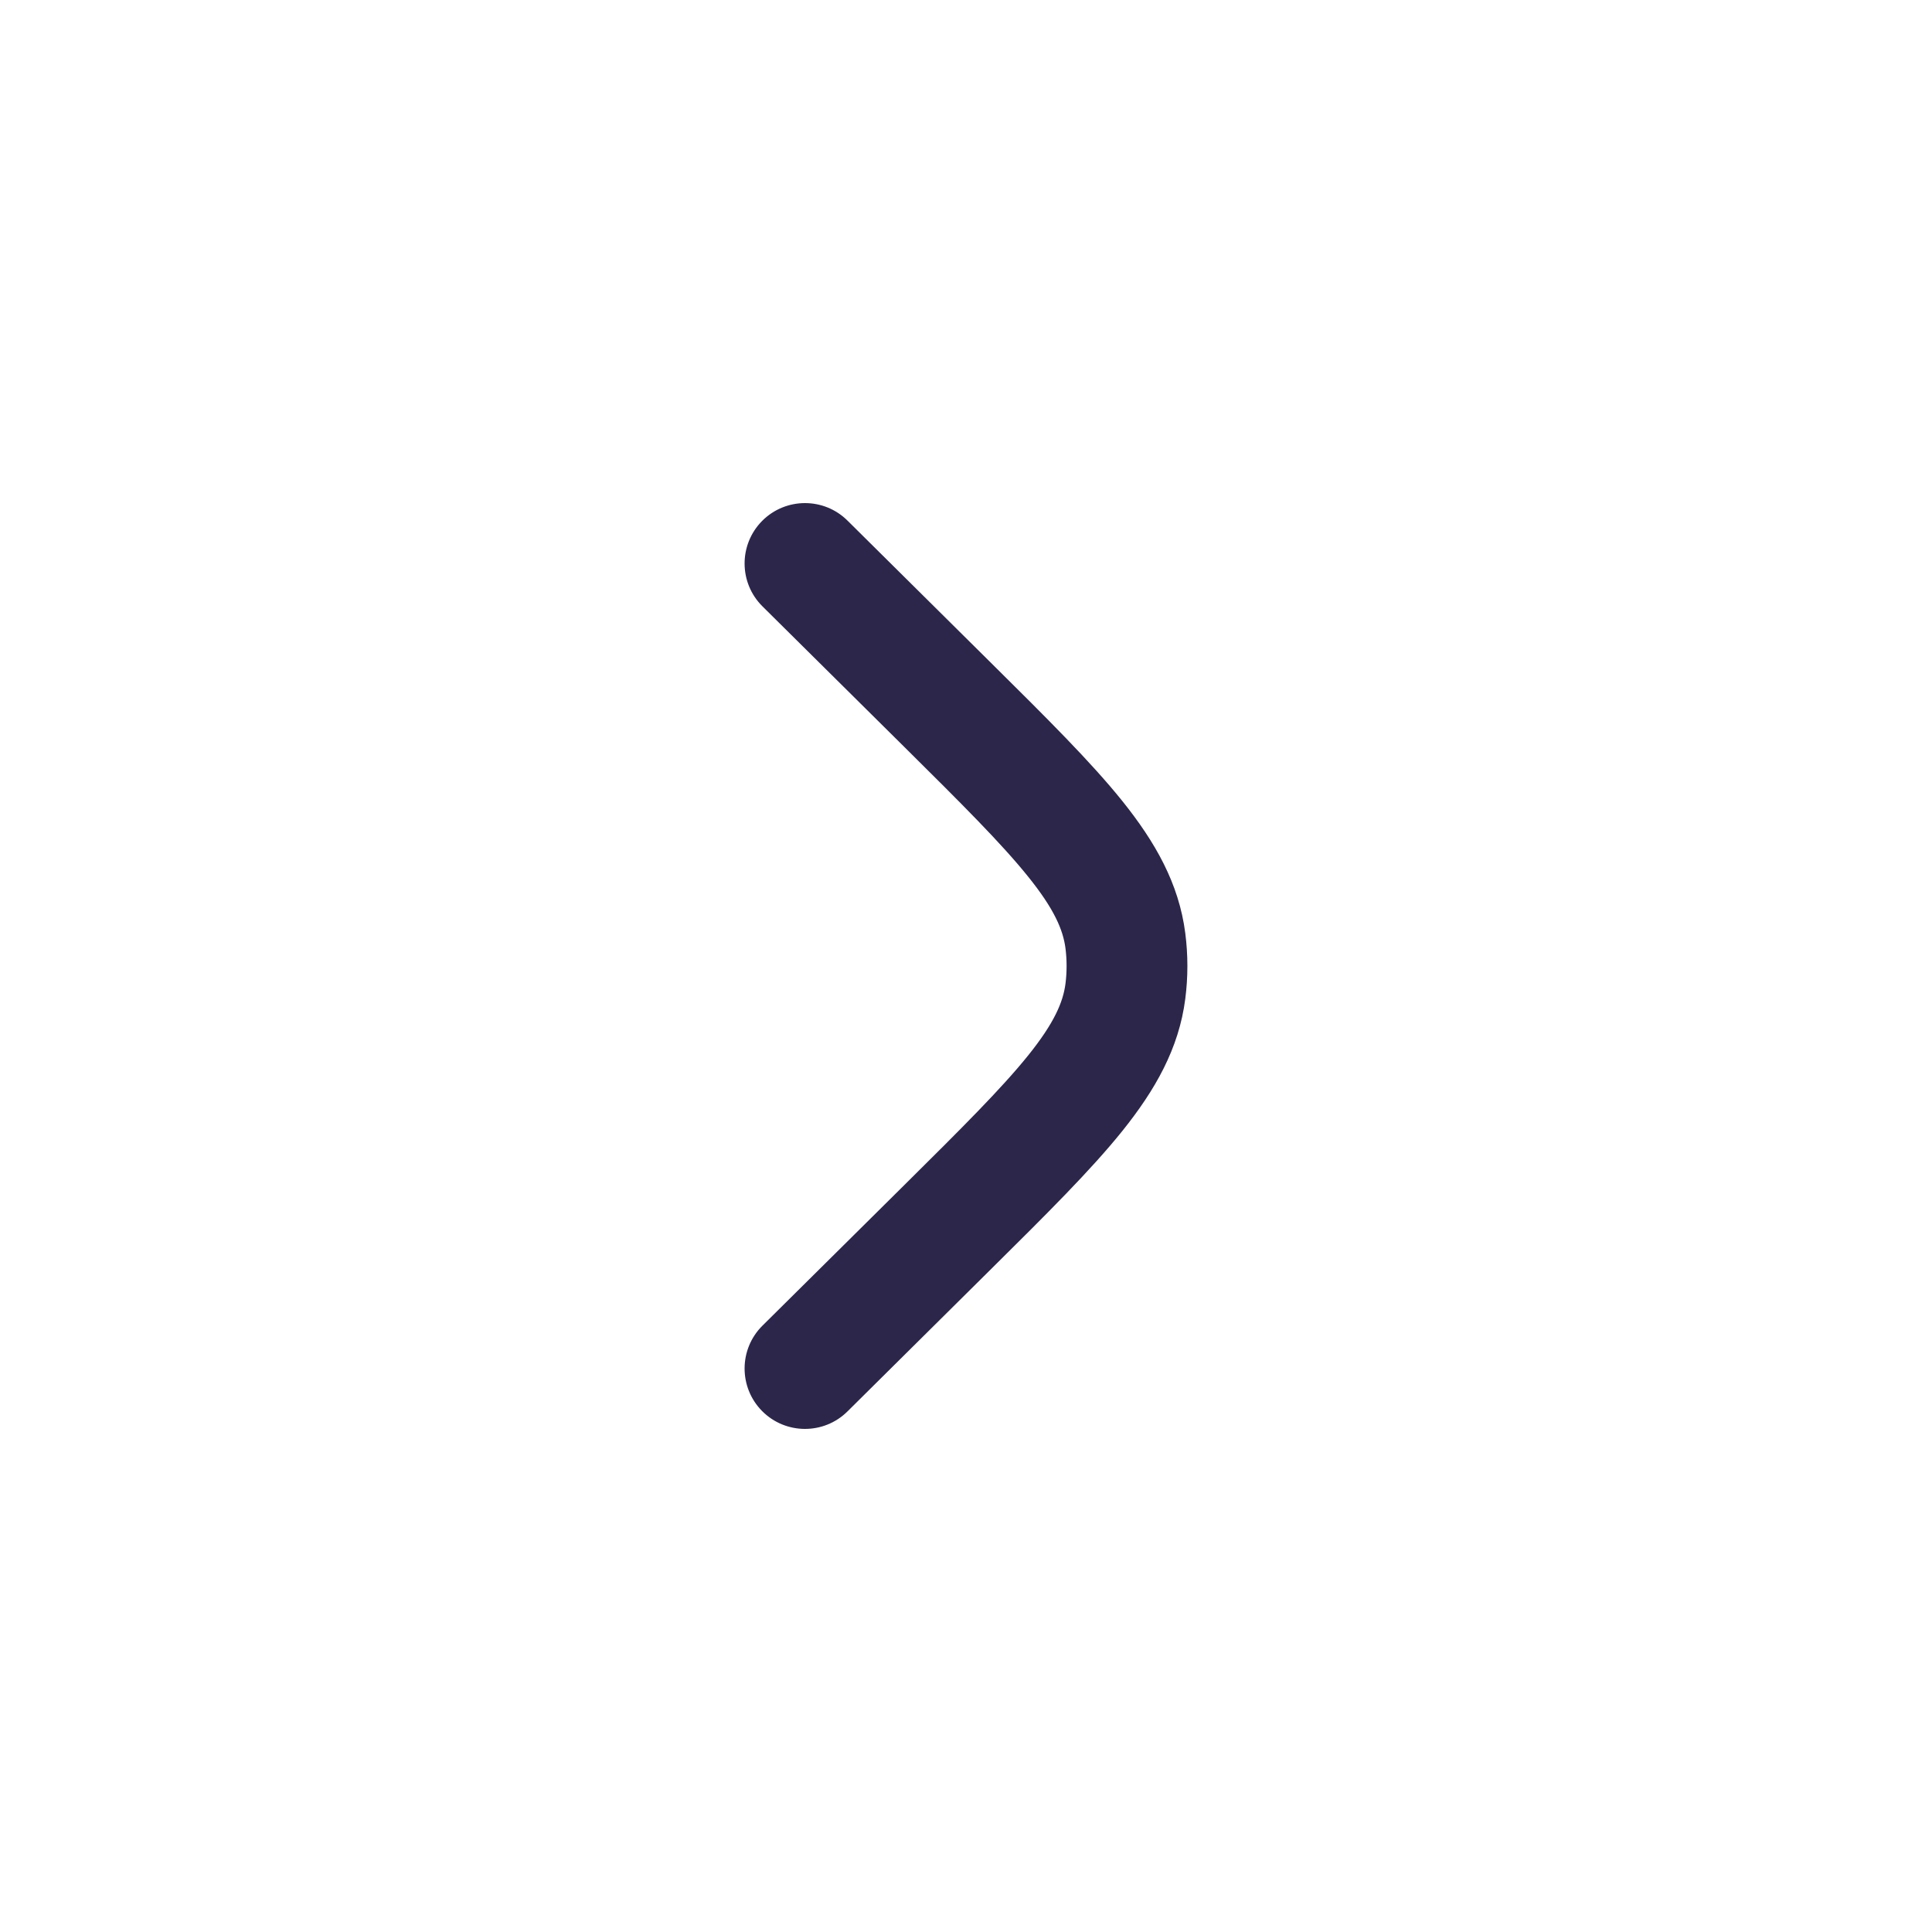 <svg width="20" height="20" viewBox="0 0 20 20" fill="none" xmlns="http://www.w3.org/2000/svg">
<path d="M8.773 5.389C8.528 5.146 8.132 5.148 7.889 5.393C7.646 5.639 7.648 6.034 7.893 6.277L9.362 7.733C9.958 8.324 10.367 8.731 10.644 9.076C10.913 9.41 11.005 9.625 11.03 9.818C11.045 9.939 11.045 10.061 11.03 10.182C11.005 10.375 10.913 10.59 10.644 10.925C10.367 11.269 9.958 11.676 9.362 12.267L7.893 13.723C7.648 13.966 7.646 14.361 7.889 14.607C8.132 14.852 8.528 14.854 8.773 14.611L10.269 13.128C10.832 12.57 11.292 12.114 11.619 11.707C11.958 11.284 12.204 10.855 12.27 10.34C12.299 10.114 12.299 9.886 12.27 9.66C12.204 9.145 11.958 8.716 11.619 8.293C11.292 7.886 10.832 7.43 10.269 6.872L8.773 5.389Z" fill="#2D264B"/>
</svg>
